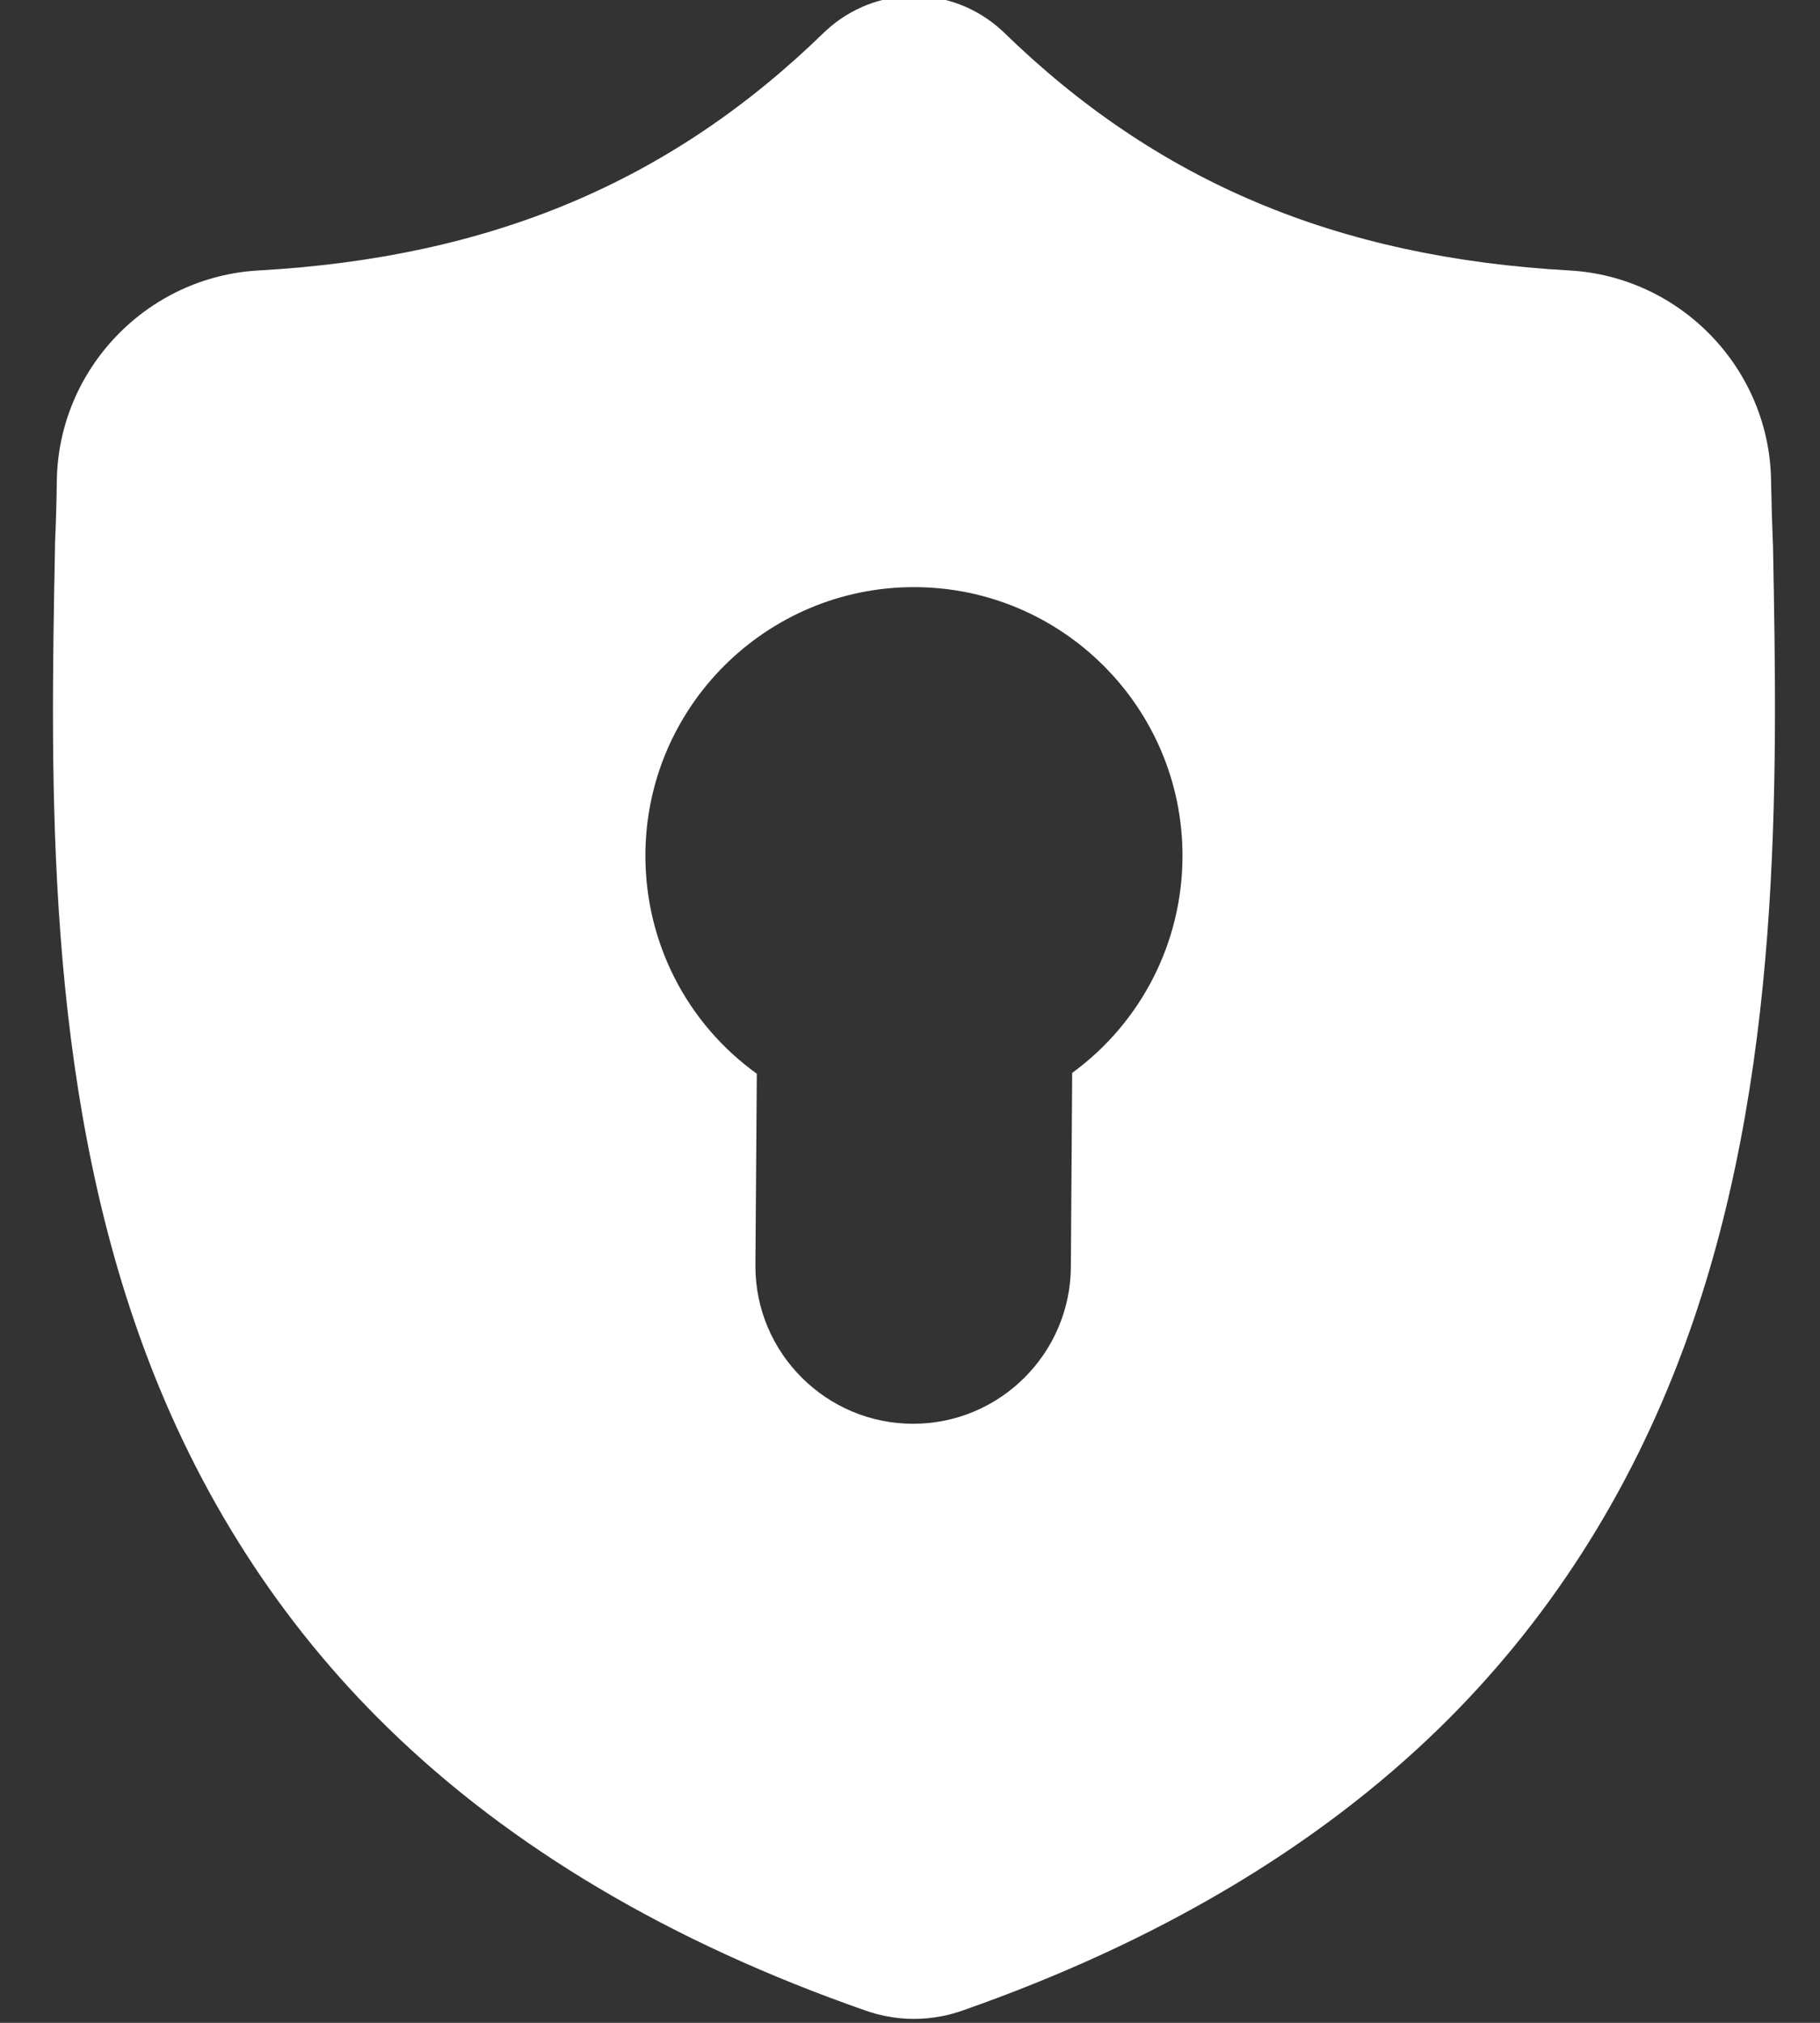 <svg width="18" height="20" viewBox="0 0 18 20" fill="none" xmlns="http://www.w3.org/2000/svg">
<rect x="0" y="0" width="18" height="20" fill="#333333" stroke="none"/>
<path d="M17.535 5.387L17.534 5.372C17.526 5.18 17.52 4.976 17.516 4.75C17.5 3.647 16.623 2.735 15.52 2.674C13.221 2.545 11.442 1.796 9.922 0.314L9.909 0.302C9.413 -0.153 8.665 -0.153 8.17 0.302L8.157 0.314C6.637 1.796 4.858 2.545 2.558 2.674C1.455 2.735 0.579 3.647 0.562 4.75C0.559 4.975 0.553 5.178 0.544 5.372L0.544 5.408C0.499 7.753 0.443 10.671 1.42 13.32C1.956 14.777 2.769 16.043 3.836 17.083C5.05 18.269 6.641 19.21 8.564 19.88C8.627 19.902 8.692 19.92 8.758 19.933C8.851 19.952 8.945 19.961 9.039 19.961C9.133 19.961 9.227 19.952 9.321 19.933C9.387 19.92 9.452 19.902 9.515 19.88C11.436 19.208 13.025 18.267 14.239 17.082C15.305 16.041 16.118 14.774 16.655 13.317C17.635 10.66 17.579 7.737 17.535 5.387ZM10.604 10.608L10.591 12.52C10.589 13.379 9.89 14.077 9.031 14.077C8.171 14.077 7.471 13.377 7.471 12.518V12.513L7.485 10.616C6.797 10.121 6.383 9.325 6.383 8.461C6.383 6.996 7.574 5.805 9.039 5.805C10.504 5.805 11.695 6.996 11.695 8.461C11.695 9.318 11.285 10.111 10.604 10.608Z" fill="white"/>
</svg>
